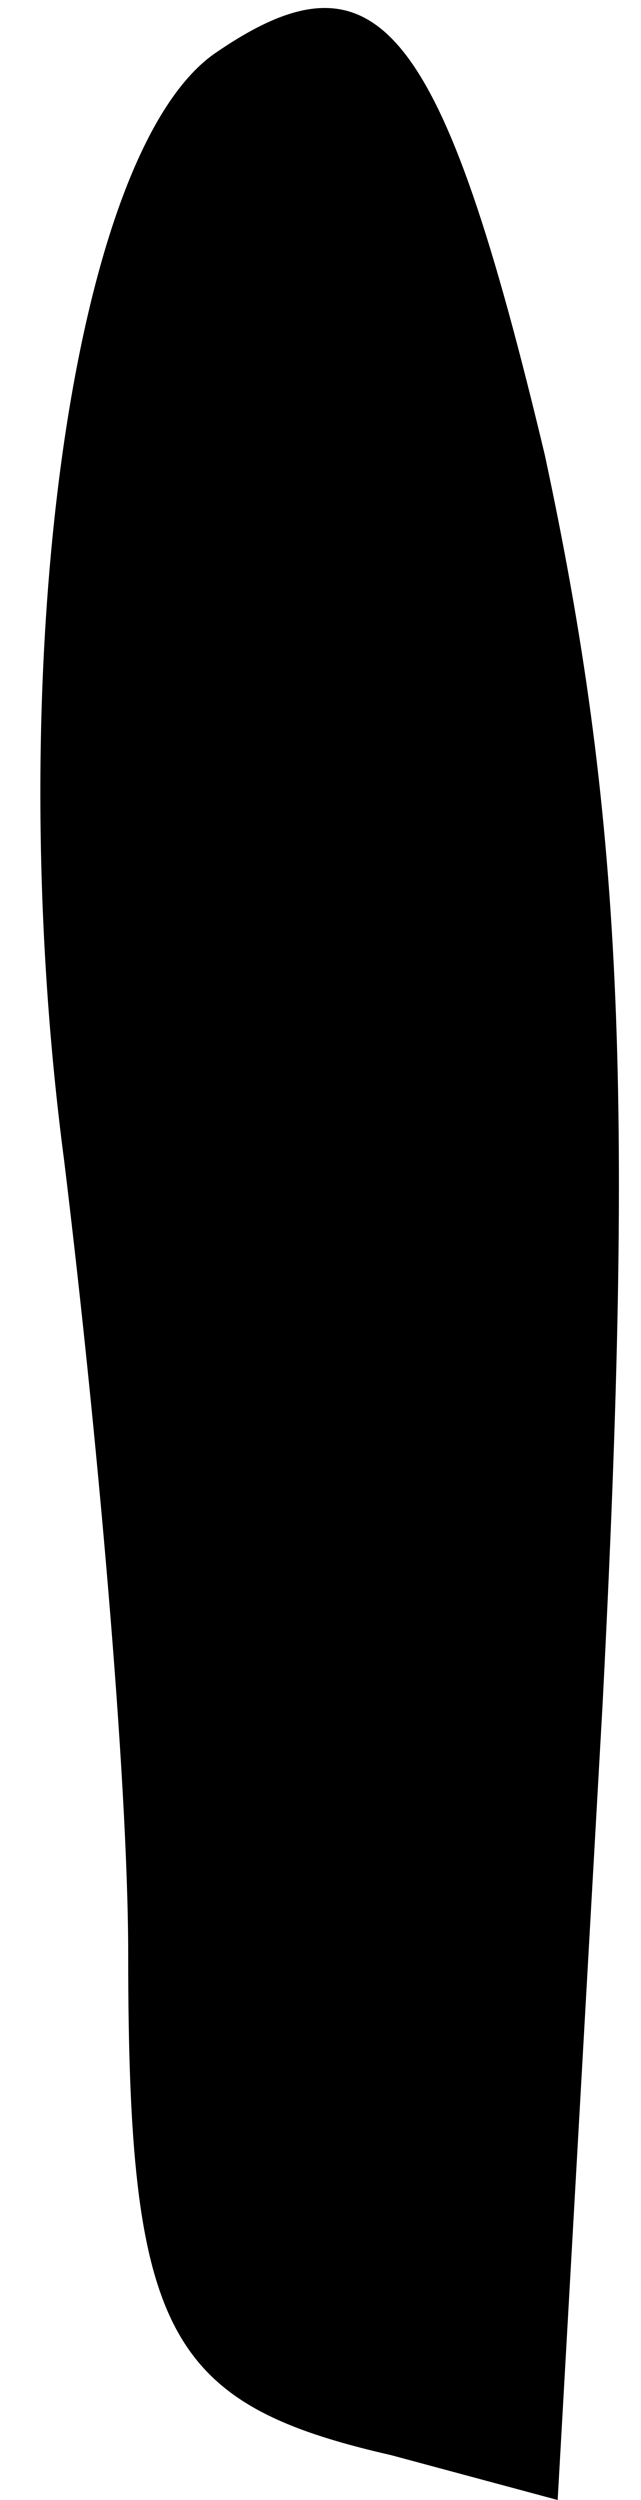 <?xml version="1.0" standalone="no"?>
<!DOCTYPE svg PUBLIC "-//W3C//DTD SVG 20010904//EN"
 "http://www.w3.org/TR/2001/REC-SVG-20010904/DTD/svg10.dtd">
<svg version="1.0" xmlns="http://www.w3.org/2000/svg"
 width="10pt" height="39pt" viewBox="0 0 10 39"
 preserveAspectRatio="xMidYMid meet">
<g transform="translate(0,39) scale(0.1,-0.1)"
fill="#000000" stroke="none">
<path fill="#000000" stroke="none" d="M34 382 c-23 -15 -34 -97 -24 -173 5
-41 10 -96 10 -124 0 -59 6 -70 41 -78 l26 -7 7 124 c5 97 3 139 -9 195 -16
67 -26 80 -51 63z"/>
</g>
</svg>
